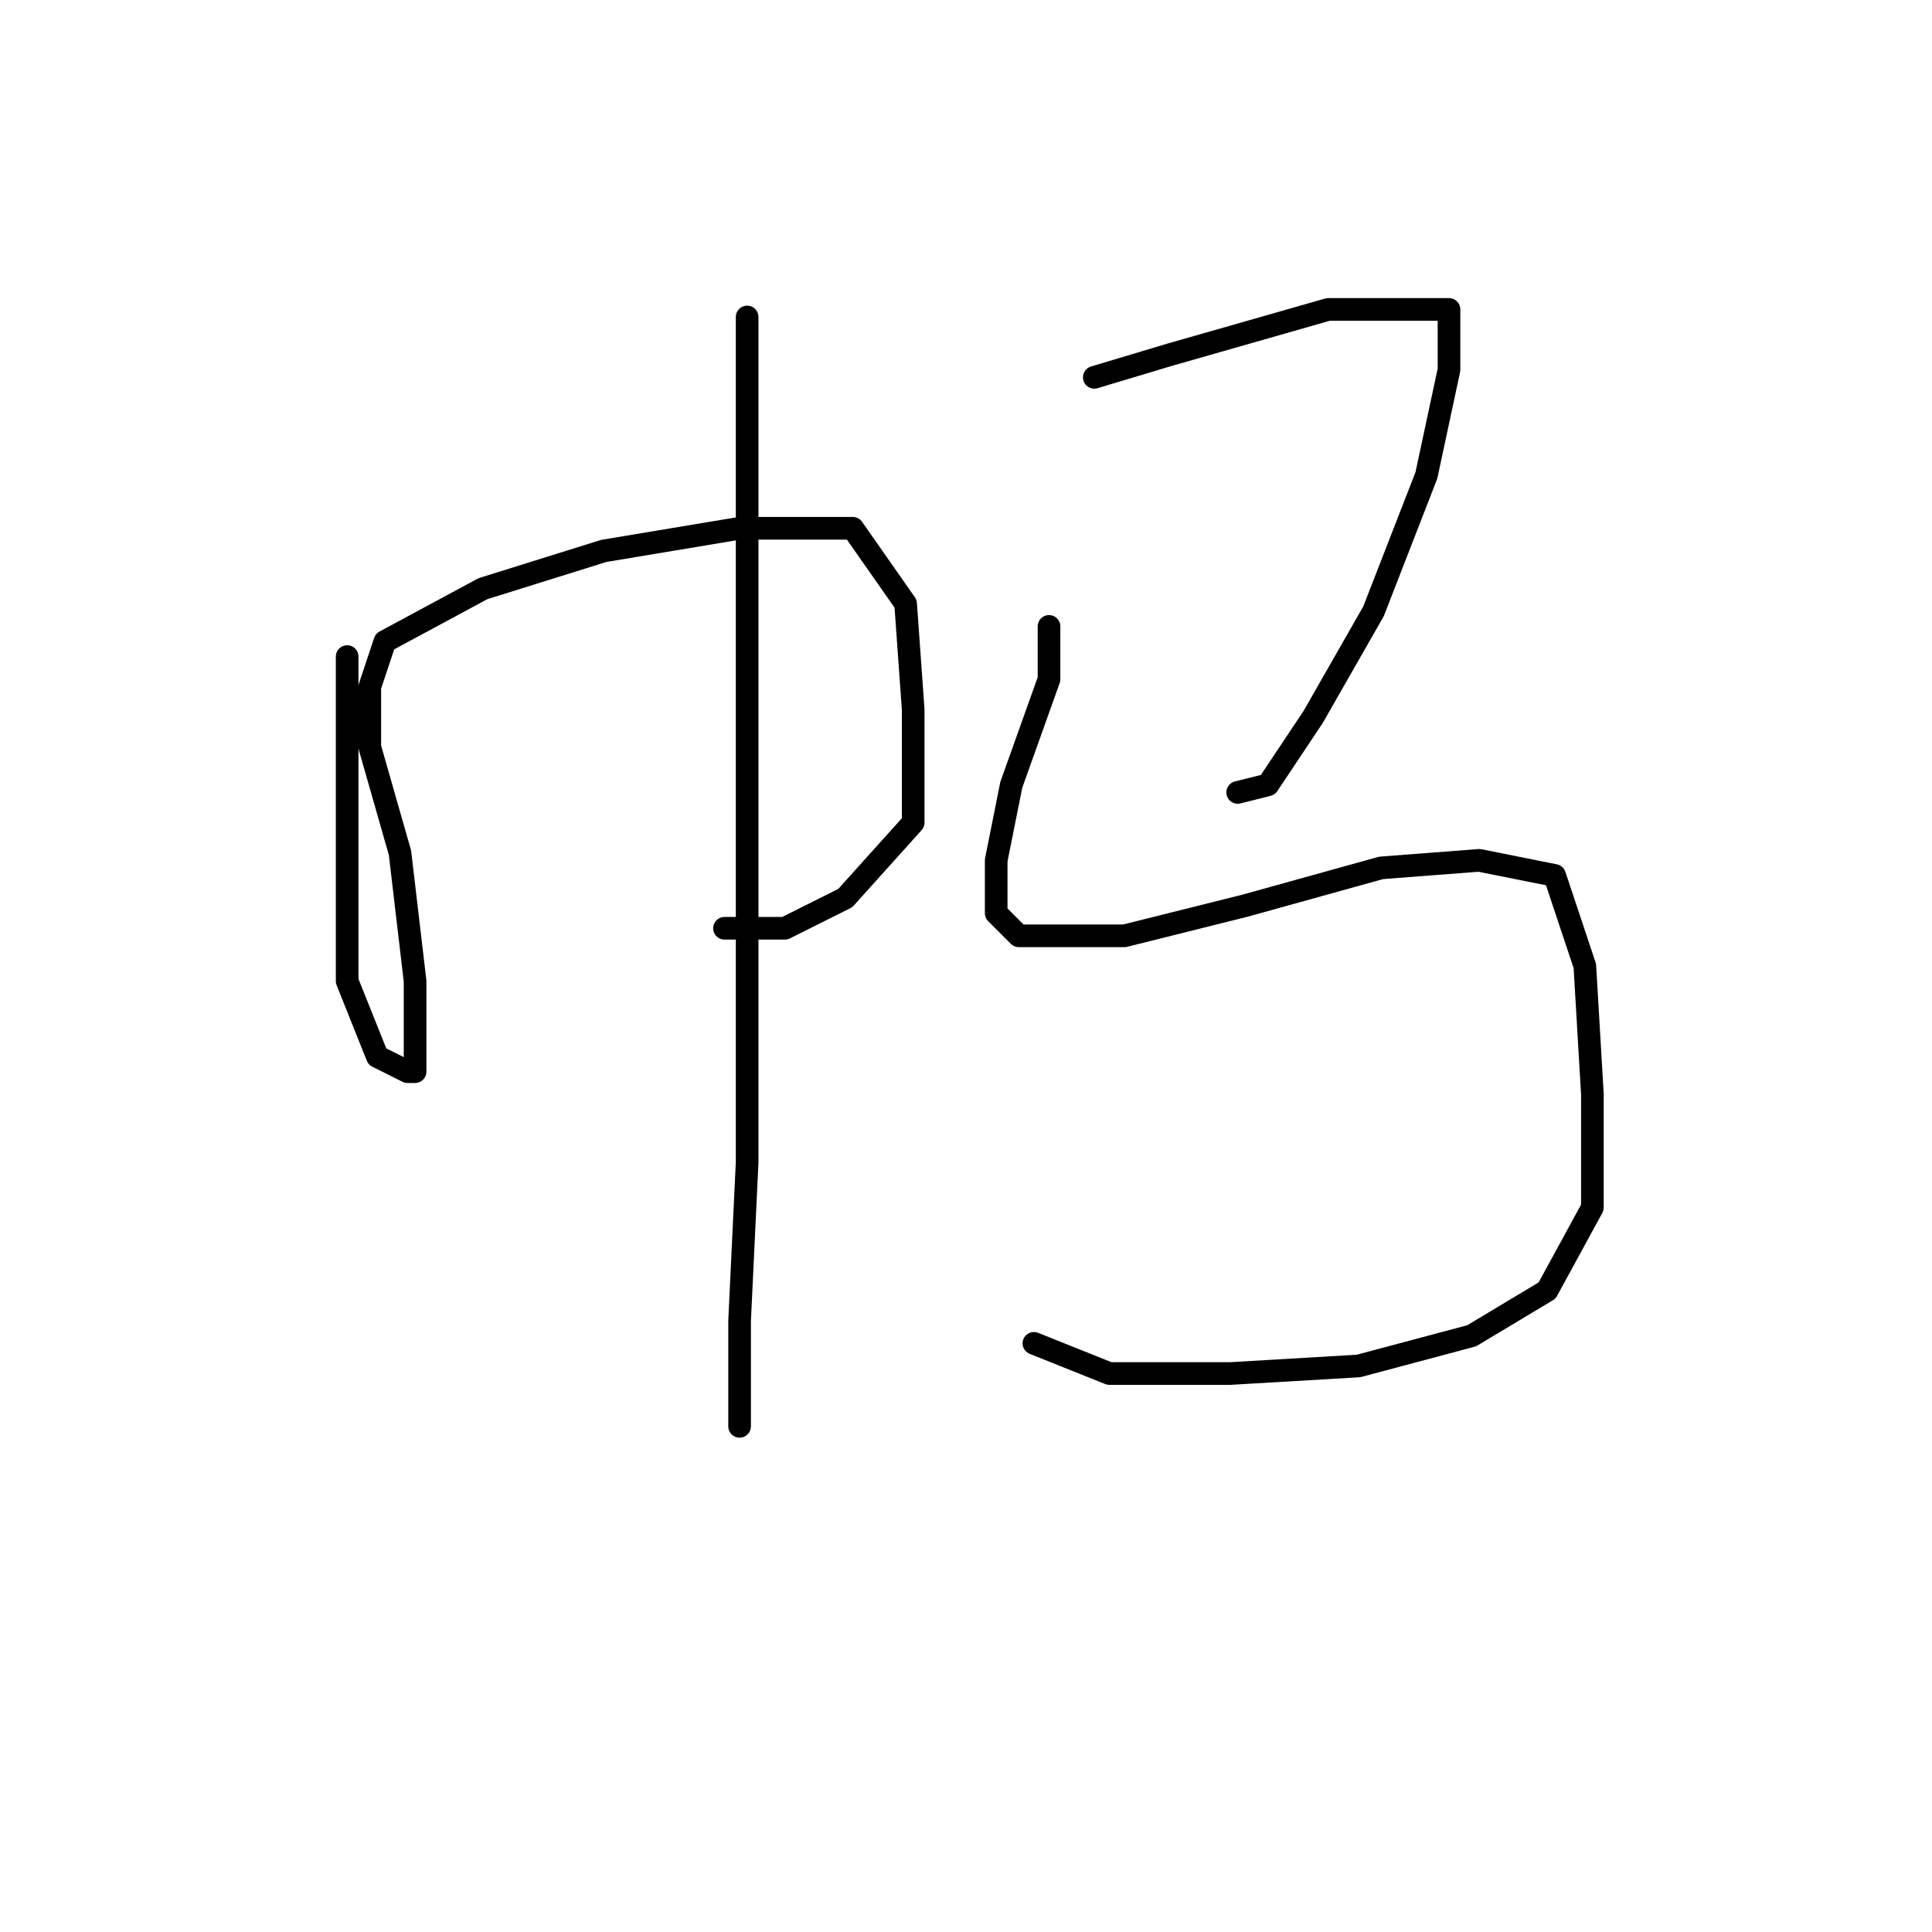 <?xml version="1.0" standalone="no"?>
    <svg width="256" height="256" xmlns="http://www.w3.org/2000/svg" version="1.1">
    <polyline stroke="black" stroke-width="3" stroke-linecap="round" fill="transparent" stroke-linejoin="round" points="46 87 46 101 46 116 46 123 46 130 50 140 54 142 55 142 55 130 53 113 49 99 49 91 51 85 64 78 80 73 98 70 113 70 120 80 121 94 121 109 112 119 104 123 96 123 96 123 " />
        <polyline stroke="black" stroke-width="3" stroke-linecap="round" fill="transparent" stroke-linejoin="round" points="99 42 99 53 99 82 99 119 99 154 98 175 98 187 98 189 98 189 " />
        <polyline stroke="black" stroke-width="3" stroke-linecap="round" fill="transparent" stroke-linejoin="round" points="145 50 155 47 162 45 176 41 182 41 190 41 192 41 192 49 189 63 182 81 174 95 168 104 164 105 164 105 " />
        <polyline stroke="black" stroke-width="3" stroke-linecap="round" fill="transparent" stroke-linejoin="round" points="139 83 139 90 134 104 132 114 132 121 135 124 149 124 165 120 183 115 196 114 206 116 210 128 211 145 211 160 205 171 195 177 180 181 163 182 147 182 137 178 137 178 " />
        </svg>